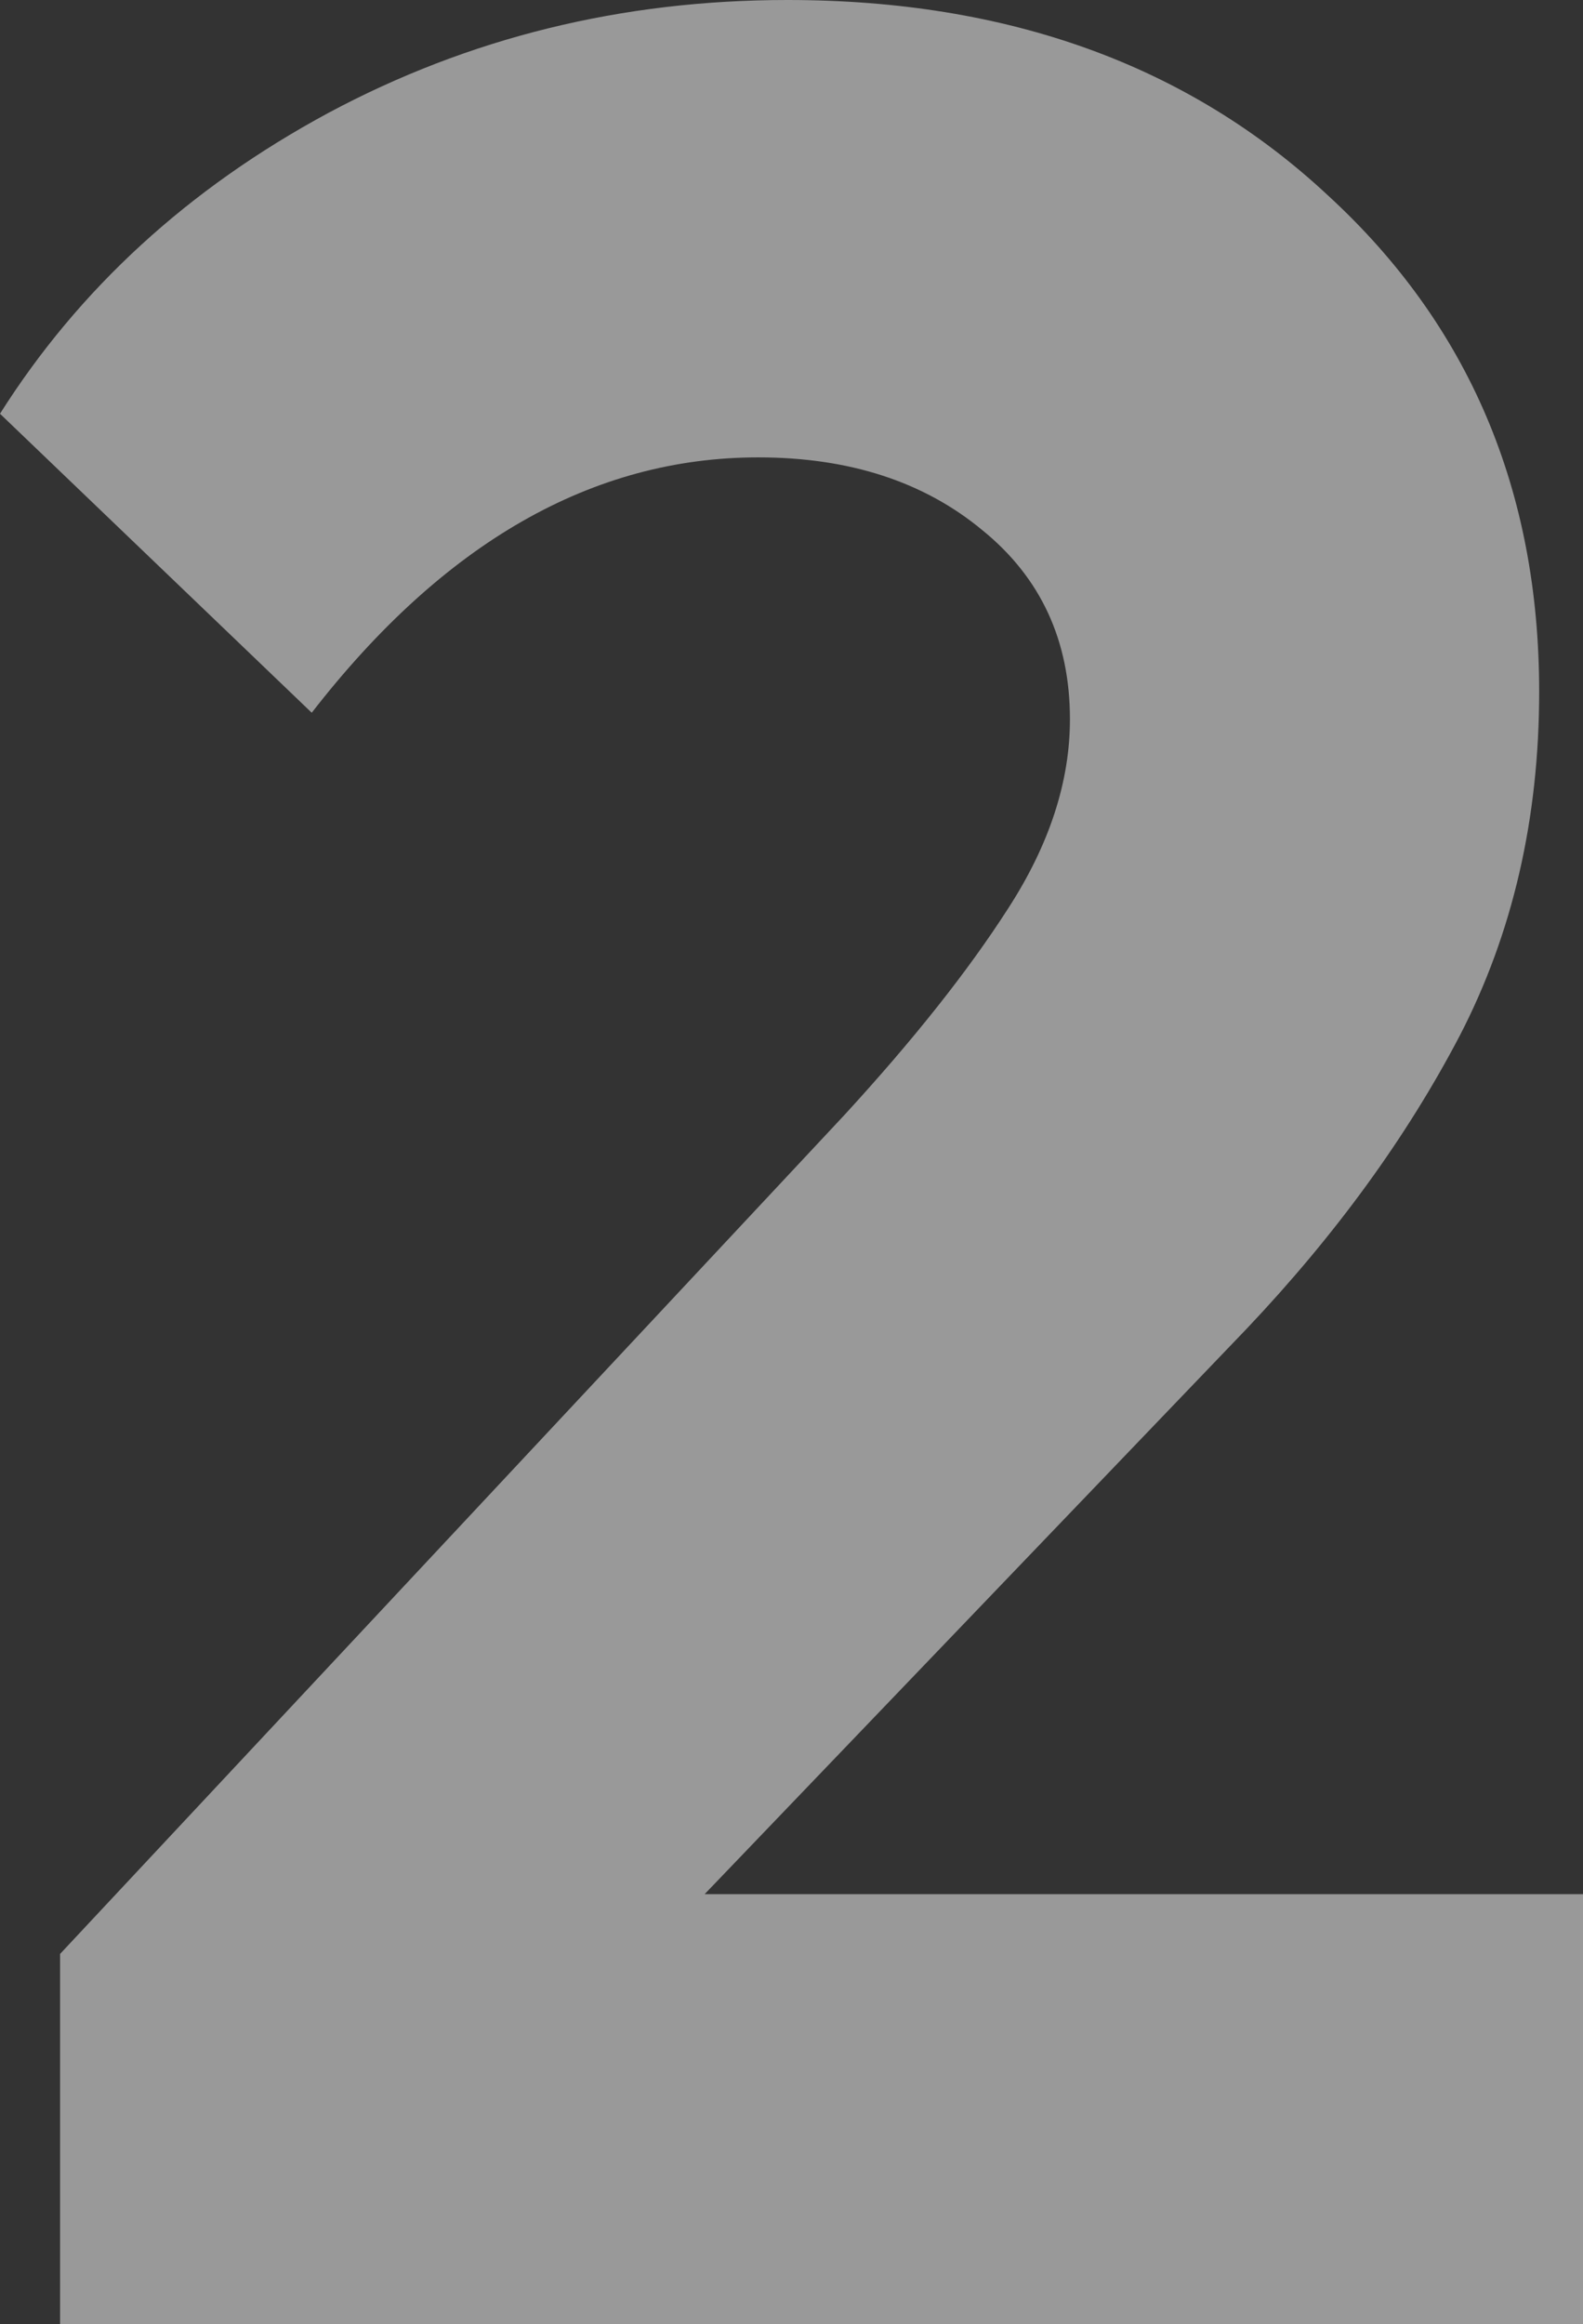 <svg width="278" height="408" viewBox="0 0 278 408" fill="none" xmlns="http://www.w3.org/2000/svg">
<rect x="0" y="0" width="278" height="408" fill="#333333" stroke="none"/>
<path opacity="0.5" d="M123.746 332.529H278V408H10.55V343.026L148.267 195.772C160.432 182.531 170.031 170.426 177.065 159.455C184.288 148.295 187.899 137.229 187.899 126.259C187.899 112.451 182.767 101.385 172.503 93.063C162.238 84.551 149.122 80.295 133.155 80.295C104.072 80.295 77.935 95.238 54.745 125.124L0 72.634C13.876 50.693 33.075 33.102 57.596 19.861C82.307 6.62 109.204 0 138.287 0C177.065 0 208.714 11.444 233.235 34.331C257.946 57.029 270.302 86.064 270.302 121.435C270.302 143.755 265.644 163.9 256.33 181.869C247.016 199.65 234.565 216.768 218.978 233.224L123.746 332.529Z" fill="white"/>
</svg>

